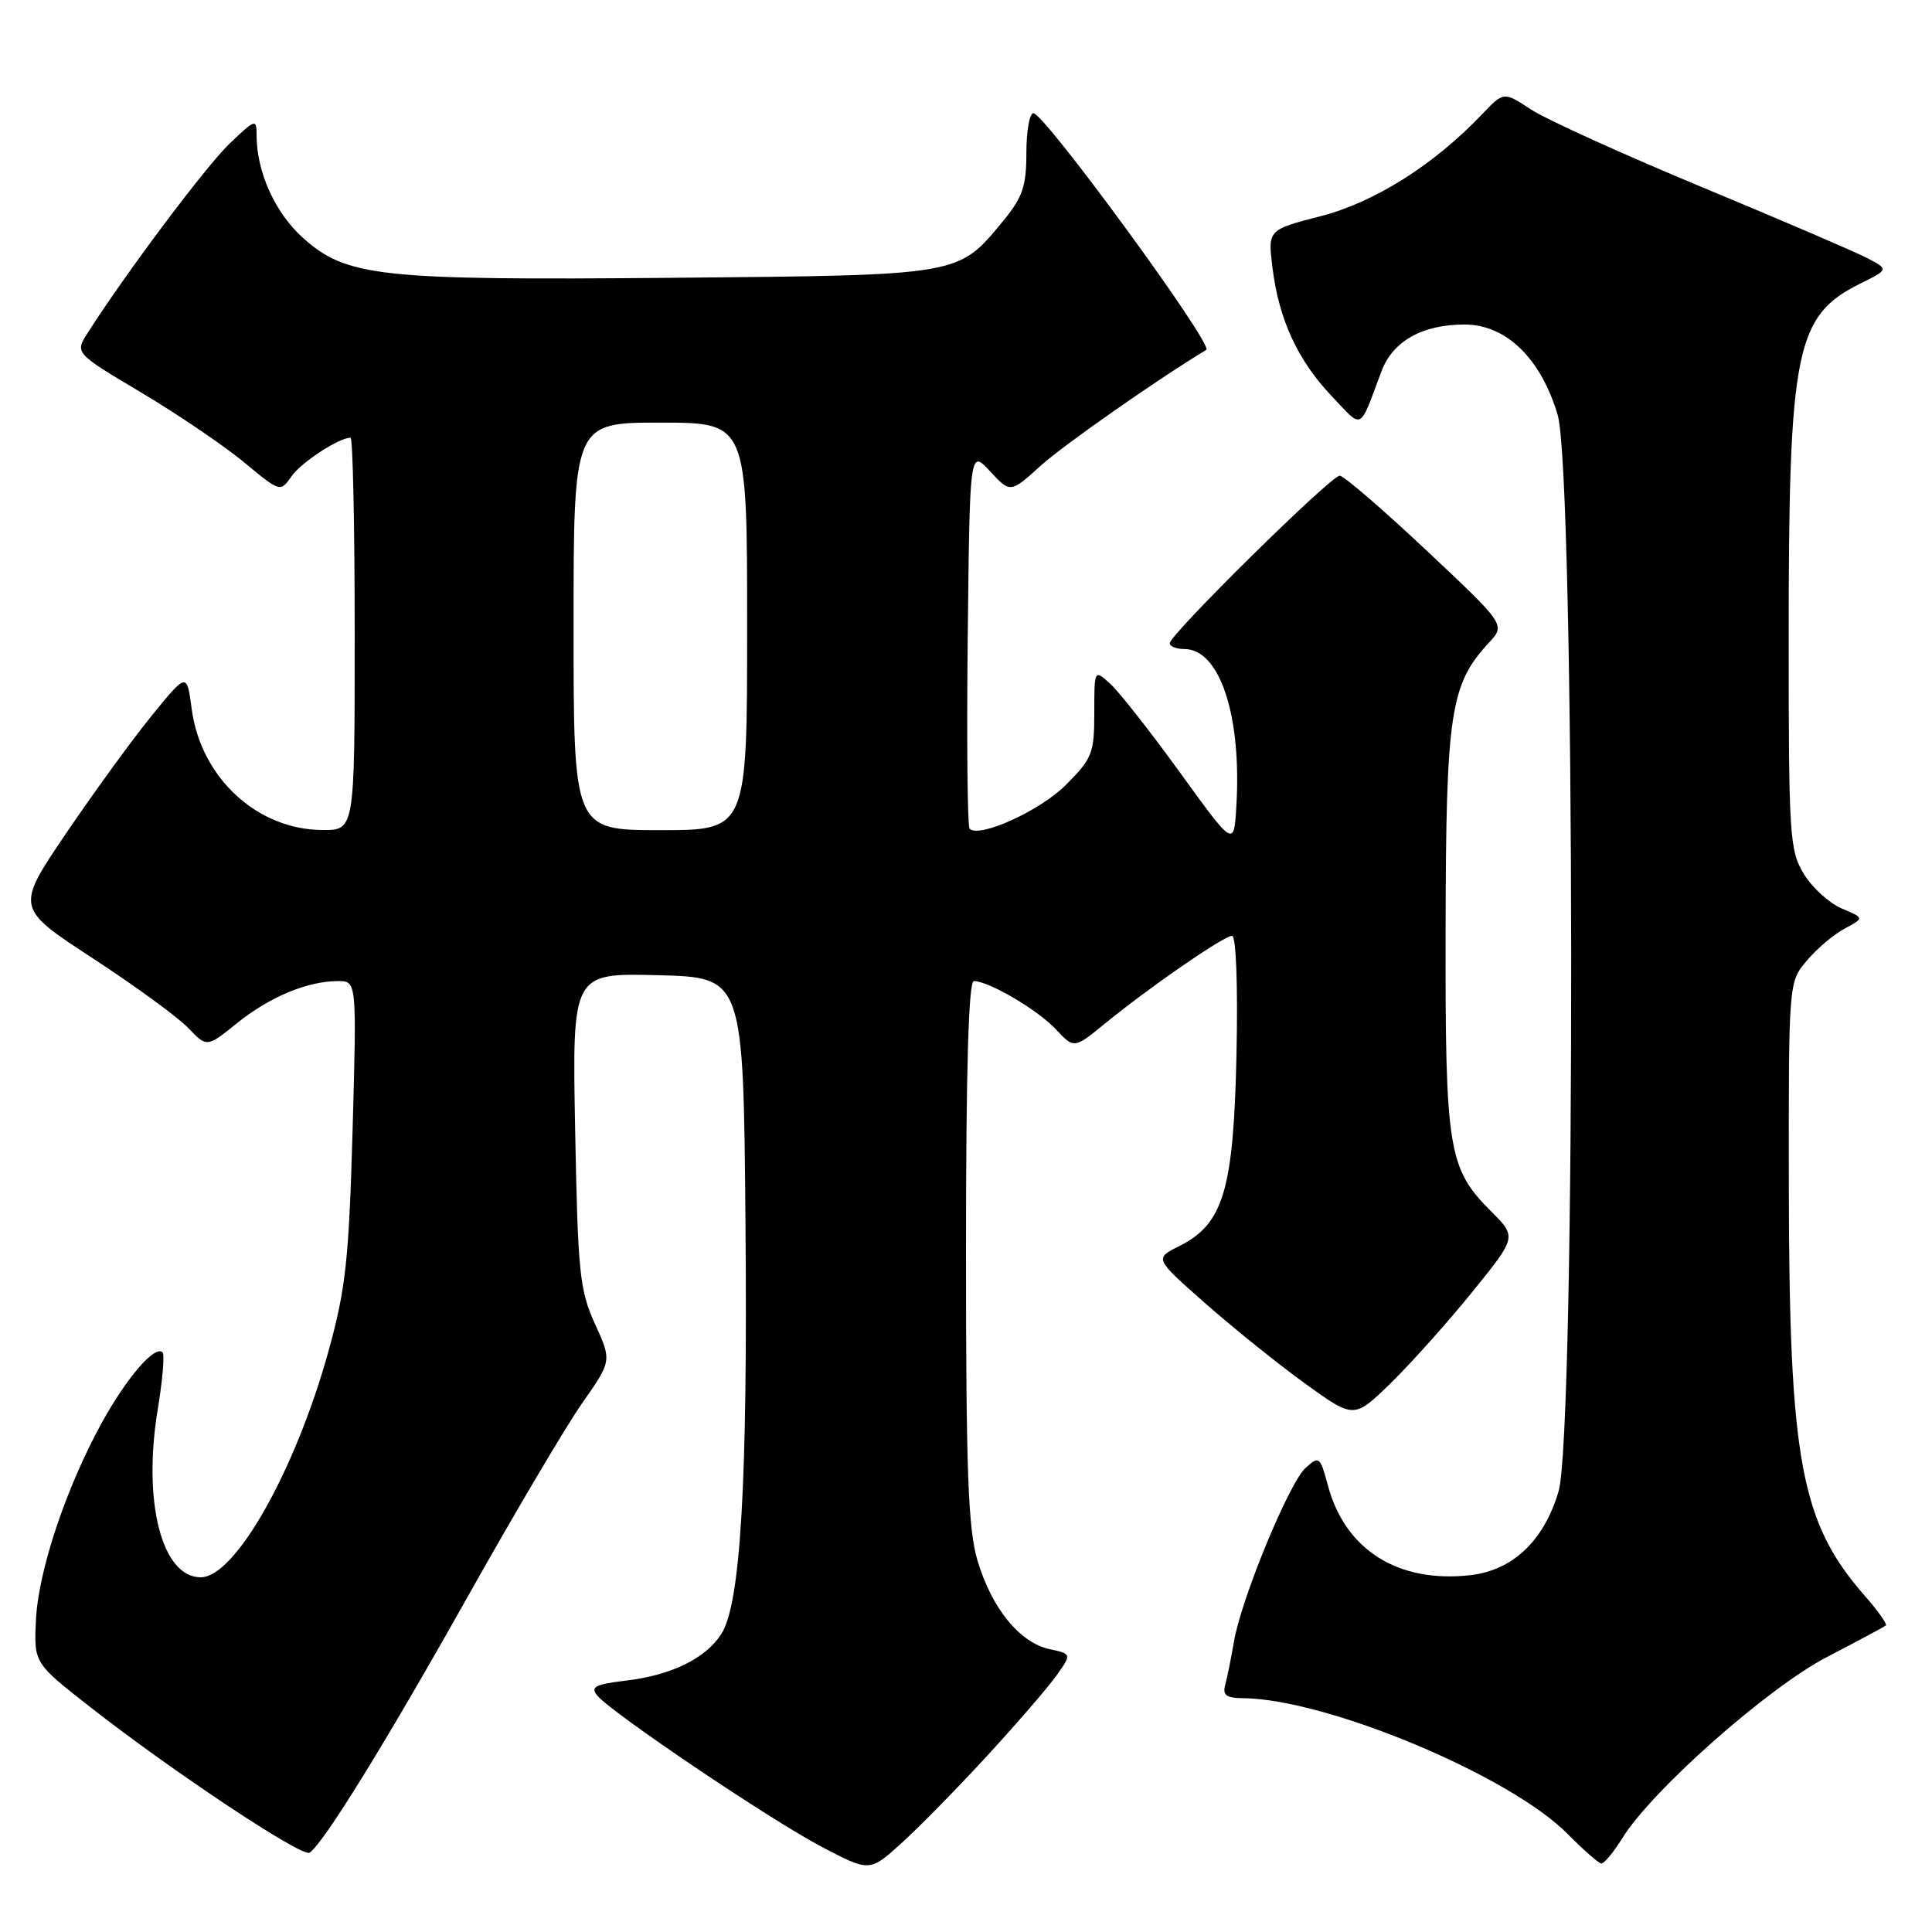 <?xml version="1.0" encoding="UTF-8" standalone="no"?>
<!DOCTYPE svg PUBLIC "-//W3C//DTD SVG 1.1//EN" "http://www.w3.org/Graphics/SVG/1.1/DTD/svg11.dtd" >
<svg xmlns="http://www.w3.org/2000/svg" xmlns:xlink="http://www.w3.org/1999/xlink" version="1.1" viewBox="0 0 256 256">
 <g >
 <path fill="currentColor"
d=" M 130.71 232.75 C 134.68 228.44 138.85 223.62 139.97 222.04 C 142.02 219.16 142.02 219.16 139.04 218.51 C 135.09 217.64 131.40 213.09 129.52 206.77 C 128.28 202.59 128.00 195.00 128.00 165.82 C 128.00 141.69 128.34 130.00 129.04 130.00 C 131.02 130.00 137.51 133.82 139.91 136.39 C 142.32 138.97 142.32 138.97 146.41 135.63 C 152.26 130.84 162.17 124.00 163.25 124.00 C 163.79 124.00 164.04 130.56 163.84 139.75 C 163.45 157.72 162.11 162.20 156.23 165.13 C 152.97 166.76 152.97 166.76 159.73 172.72 C 163.45 176.00 169.41 180.78 172.96 183.35 C 179.42 188.01 179.42 188.01 184.29 183.26 C 186.97 180.64 191.82 175.22 195.07 171.21 C 200.98 163.91 200.98 163.91 197.59 160.52 C 191.88 154.81 191.49 152.44 191.55 123.00 C 191.60 94.46 192.17 90.67 197.28 85.17 C 199.50 82.79 199.50 82.79 189.00 72.92 C 183.22 67.49 178.06 63.04 177.52 63.03 C 176.38 63.00 155.00 84.08 155.00 85.23 C 155.00 85.65 155.87 86.00 156.93 86.00 C 161.63 86.00 164.55 94.83 163.82 106.87 C 163.50 112.24 163.50 112.24 156.36 102.37 C 152.43 96.94 148.26 91.64 147.11 90.60 C 145.00 88.69 145.00 88.69 145.00 94.46 C 145.00 99.81 144.72 100.52 141.23 104.01 C 137.81 107.43 129.76 111.09 128.48 109.81 C 128.19 109.53 128.08 98.10 128.23 84.42 C 128.50 59.55 128.50 59.55 131.19 62.45 C 133.88 65.35 133.88 65.35 137.92 61.69 C 140.95 58.95 153.55 50.14 159.84 46.36 C 160.86 45.75 138.39 15.00 136.93 15.00 C 136.42 15.00 136.00 17.37 136.00 20.27 C 136.00 24.69 135.50 26.15 132.91 29.29 C 126.92 36.56 127.47 36.46 89.20 36.81 C 50.13 37.16 45.89 36.70 40.07 31.45 C 36.43 28.15 34.00 22.75 34.00 17.94 C 34.00 15.70 33.85 15.75 30.40 19.05 C 27.26 22.06 16.57 36.32 11.60 44.14 C 9.92 46.78 9.92 46.78 18.71 52.01 C 23.54 54.89 29.67 59.05 32.32 61.24 C 37.13 65.23 37.15 65.23 38.63 63.11 C 39.94 61.25 44.91 58.00 46.45 58.00 C 46.75 58.00 47.00 69.70 47.00 84.00 C 47.00 110.00 47.00 110.00 42.75 109.98 C 34.07 109.95 26.61 103.05 25.40 93.94 C 24.76 89.11 24.76 89.11 20.15 94.77 C 17.61 97.88 12.51 104.90 8.80 110.36 C 2.06 120.30 2.06 120.30 12.28 126.97 C 17.90 130.64 23.60 134.80 24.95 136.22 C 27.41 138.80 27.41 138.80 31.45 135.54 C 35.78 132.07 40.75 130.00 44.79 130.00 C 47.27 130.00 47.27 130.00 46.72 149.75 C 46.23 166.92 45.82 170.74 43.54 178.99 C 39.14 194.87 31.17 209.00 26.60 209.00 C 21.44 209.00 18.88 199.01 20.90 186.76 C 21.54 182.89 21.83 179.49 21.54 179.20 C 20.53 178.20 16.83 182.48 13.52 188.47 C 8.75 197.12 5.05 208.20 4.76 214.72 C 4.50 220.36 4.50 220.36 12.00 226.23 C 22.85 234.72 40.00 246.12 41.01 245.49 C 42.78 244.40 51.12 230.90 62.01 211.50 C 68.19 200.50 75.00 188.98 77.15 185.91 C 81.07 180.32 81.07 180.32 78.83 175.41 C 76.80 170.95 76.57 168.61 76.21 149.72 C 75.82 128.93 75.82 128.93 87.16 129.22 C 98.50 129.50 98.50 129.50 98.78 162.00 C 99.08 196.60 98.13 212.62 95.55 216.56 C 93.44 219.79 88.92 221.98 82.94 222.69 C 78.86 223.18 78.19 223.52 79.14 224.67 C 81.05 226.97 102.05 241.13 108.86 244.70 C 115.22 248.04 115.22 248.04 119.36 244.31 C 121.64 242.26 126.75 237.06 130.71 232.75 Z  M 214.95 243.59 C 218.87 237.24 234.20 223.67 242.07 219.57 C 246.16 217.45 249.67 215.56 249.88 215.39 C 250.09 215.21 248.86 213.46 247.14 211.51 C 238.61 201.79 237.08 193.61 237.03 157.33 C 237.00 130.15 237.00 130.15 239.40 127.30 C 240.72 125.73 242.98 123.81 244.43 123.04 C 247.04 121.64 247.04 121.64 244.04 120.38 C 242.39 119.68 240.13 117.63 239.02 115.81 C 237.13 112.70 237.01 110.82 237.01 84.50 C 237.01 46.35 237.92 41.84 246.45 37.60 C 250.28 35.70 250.28 35.70 247.42 34.20 C 245.85 33.38 236.00 29.15 225.53 24.80 C 215.06 20.45 204.87 15.82 202.87 14.51 C 199.25 12.13 199.25 12.13 196.37 15.15 C 190.02 21.83 182.15 26.80 175.01 28.64 C 167.99 30.45 167.99 30.45 168.61 35.47 C 169.46 42.35 171.96 47.76 176.47 52.50 C 180.66 56.92 180.04 57.22 183.05 49.20 C 184.54 45.21 188.47 43.00 194.05 43.00 C 199.56 43.00 204.17 47.47 206.40 54.98 C 208.71 62.76 208.82 189.88 206.52 197.61 C 204.58 204.17 200.45 208.08 194.82 208.72 C 185.26 209.79 178.26 205.39 175.96 196.86 C 174.92 192.98 174.79 192.88 173.00 194.50 C 170.80 196.49 164.46 211.87 163.50 217.55 C 163.13 219.72 162.61 222.29 162.35 223.25 C 161.97 224.61 162.49 225.00 164.68 225.02 C 175.73 225.09 200.07 235.26 207.71 243.00 C 209.80 245.11 211.80 246.87 212.17 246.92 C 212.54 246.96 213.79 245.46 214.95 243.59 Z  M 76.00 83.00 C 76.00 56.00 76.00 56.00 87.50 56.00 C 99.00 56.00 99.00 56.00 99.00 83.00 C 99.00 110.00 99.00 110.00 87.50 110.00 C 76.00 110.00 76.00 110.00 76.00 83.00 Z "/>
</g>
</svg>